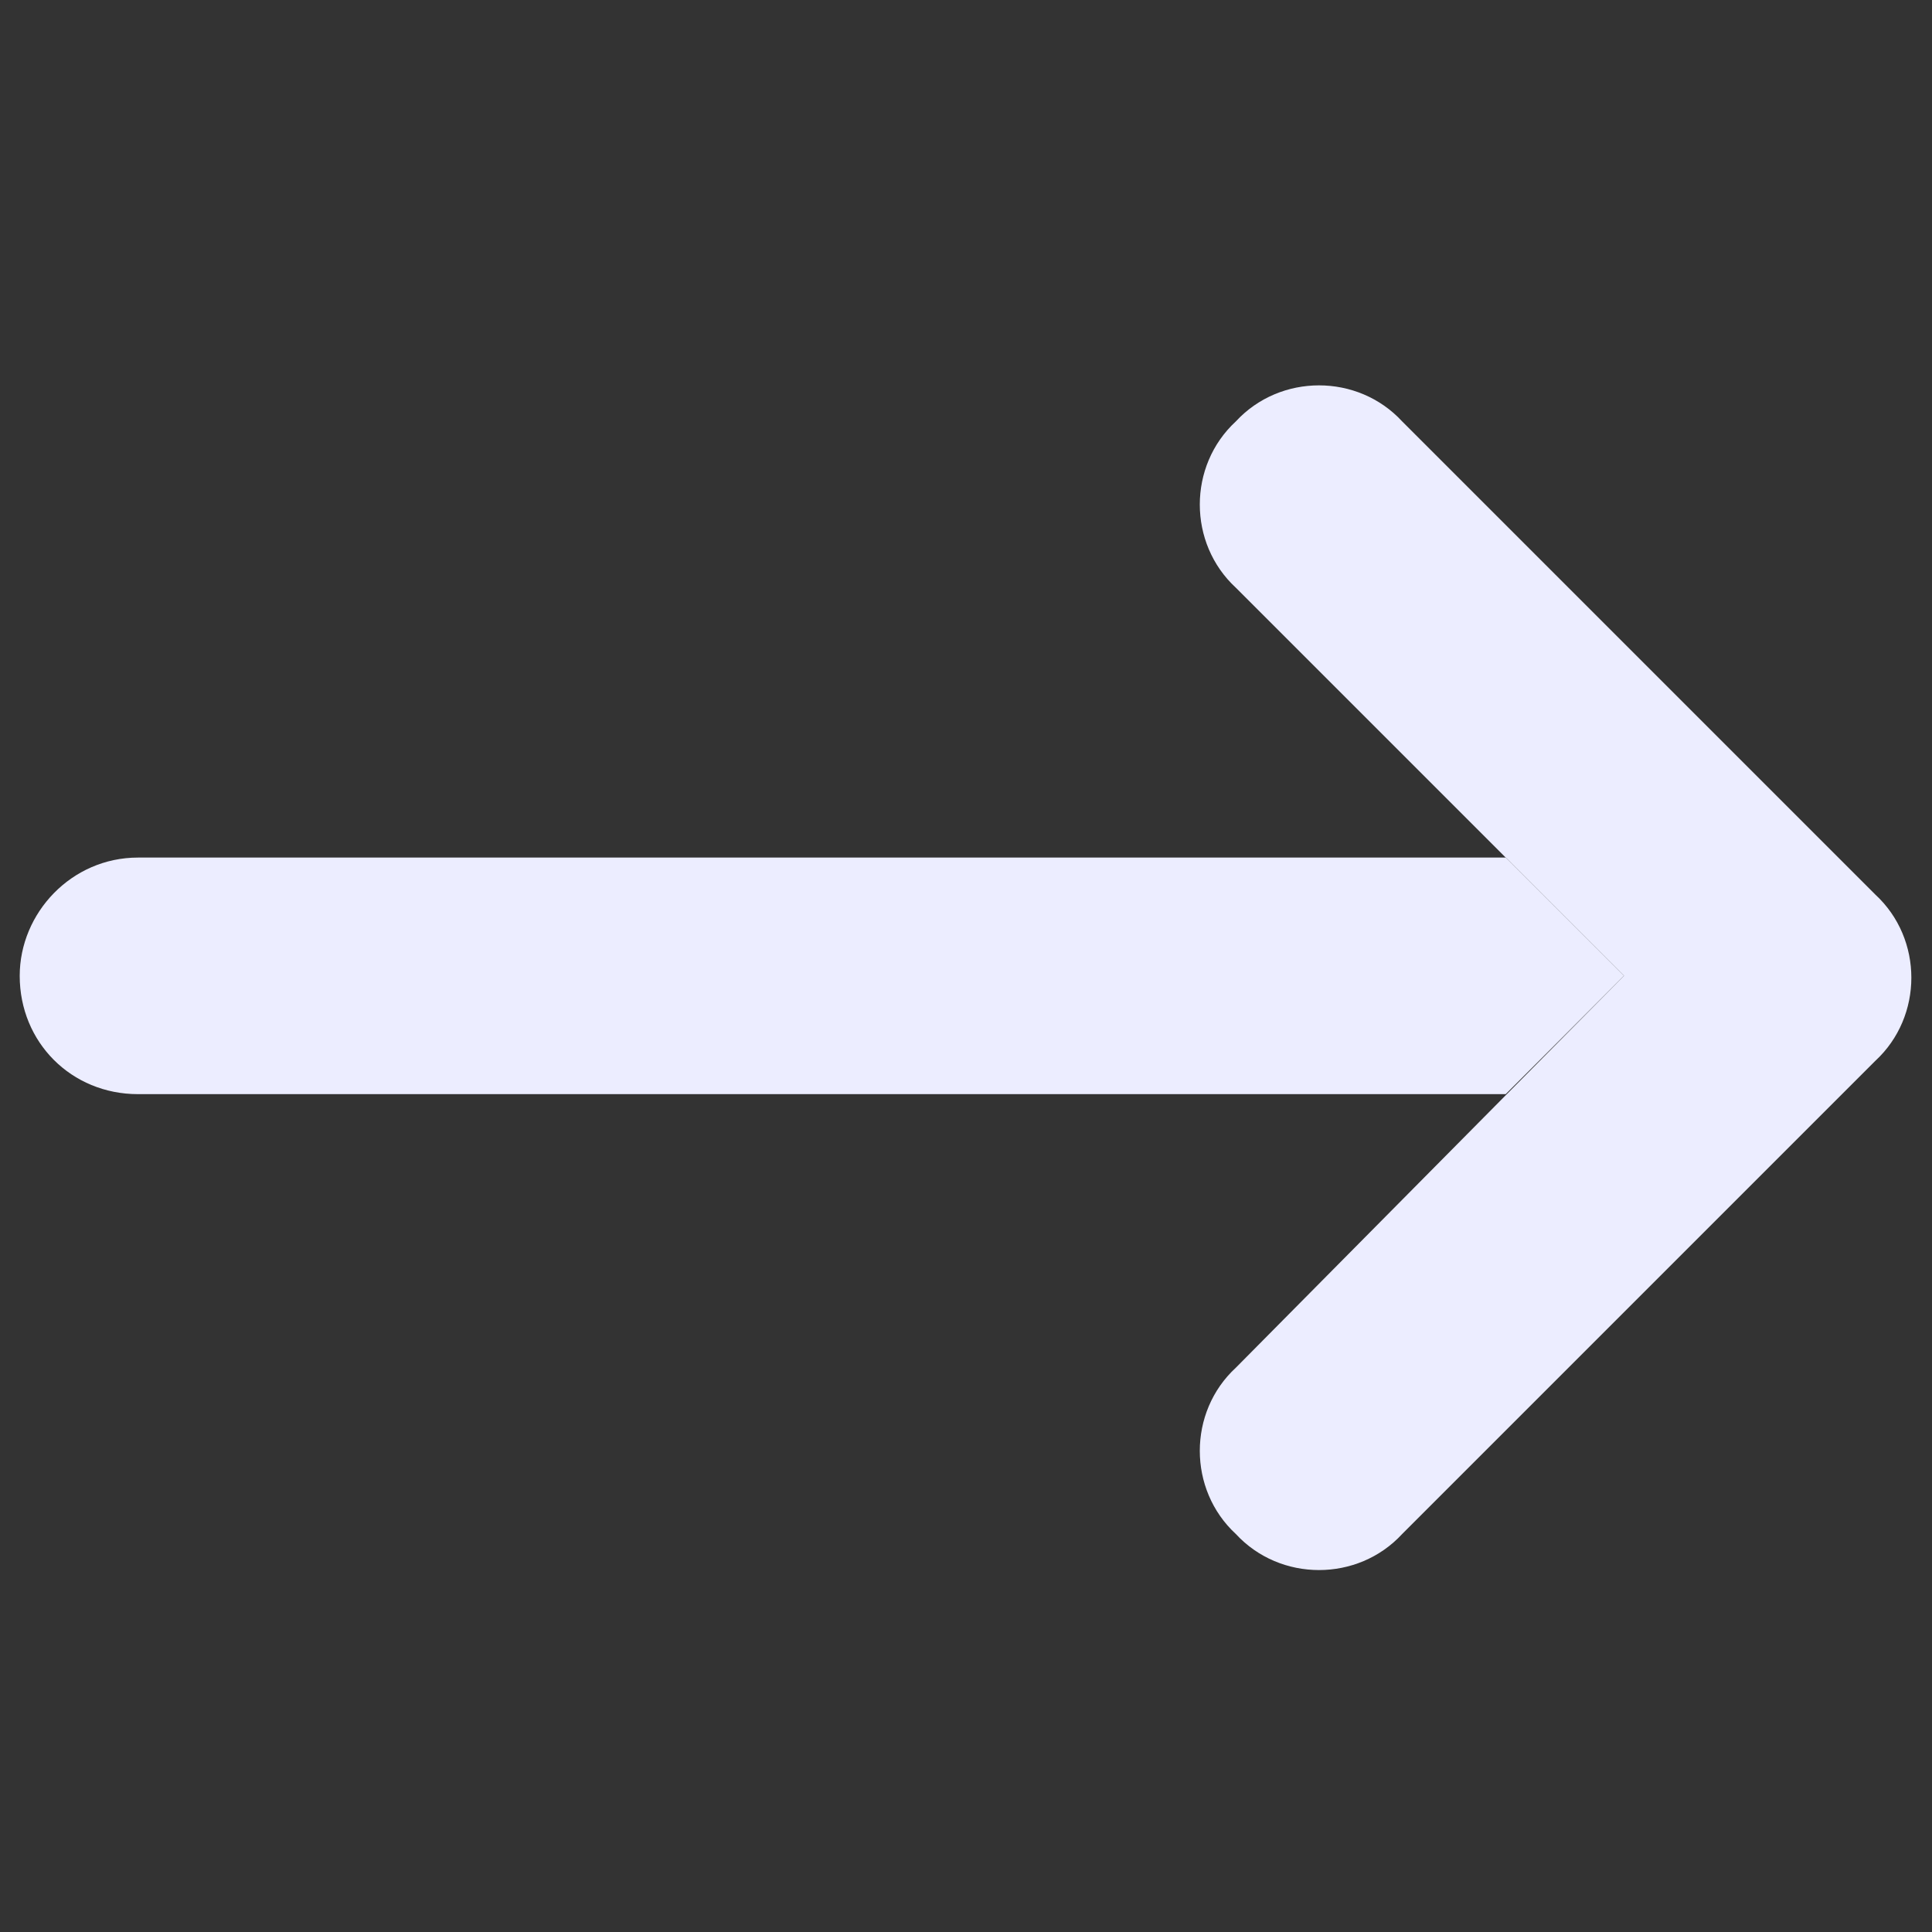<svg width="49" height="49" viewBox="0 0 49 49" fill="none" xmlns="http://www.w3.org/2000/svg">
    <rect x="0" y="0" width="49" height="49" fill="#333333" stroke="none"/>
    <path d="M47.562 22.688C48.781 23.812 48.781 25.781 47.562 26.906L35.562 38.906C34.438 40.125 32.469 40.125 31.344 38.906C30.125 37.781 30.125 35.812 31.344 34.688L41.188 24.75L31.344 14.906C30.125 13.781 30.125 11.812 31.344 10.688C32.469 9.469 34.438 9.469 35.562 10.688L47.562 22.688Z" fill="#ECEDFF"/>
    <path d="M38.188 21.75L41.188 24.75L38.188 27.75H3.5C1.812 27.75 0.5 26.438 0.5 24.75C0.5 23.156 1.812 21.75 3.5 21.75H38.188Z" fill="#ECEDFF"/>
</svg>

